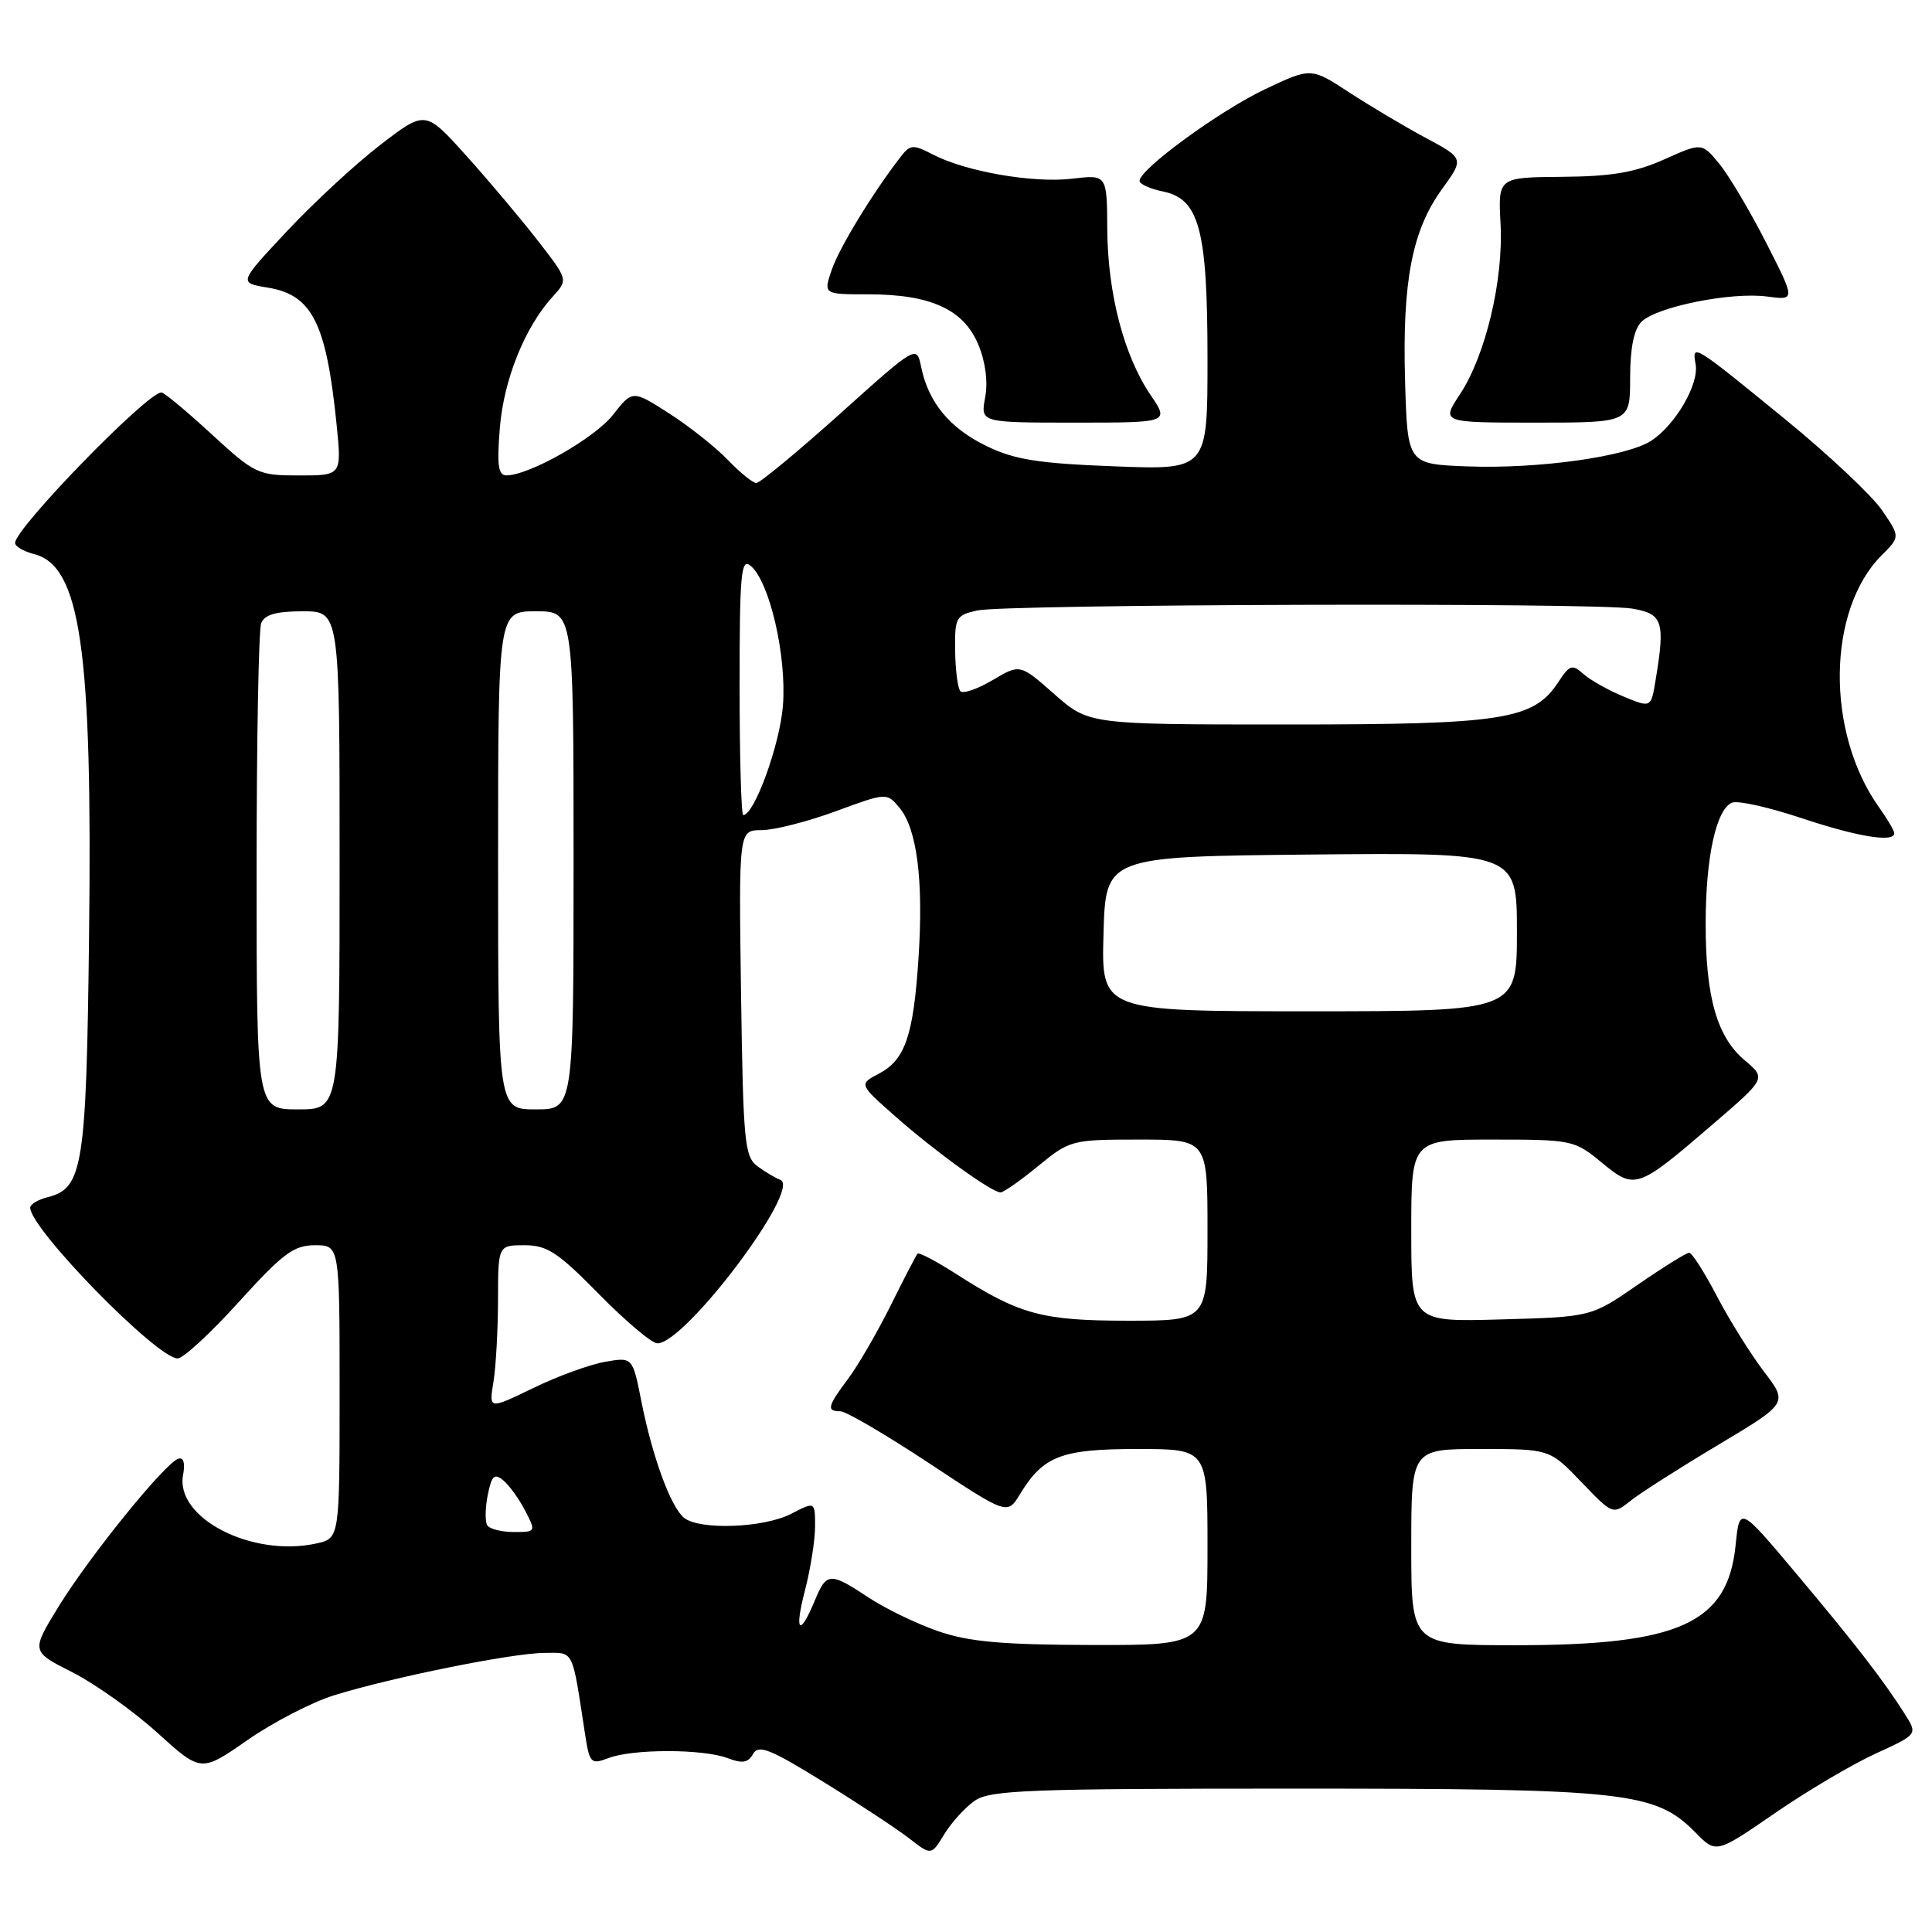 <?xml version="1.0" encoding="UTF-8" standalone="no"?>
<!DOCTYPE svg PUBLIC "-//W3C//DTD SVG 1.1//EN" "http://www.w3.org/Graphics/SVG/1.1/DTD/svg11.dtd" >
<svg xmlns="http://www.w3.org/2000/svg" xmlns:xlink="http://www.w3.org/1999/xlink" version="1.1" viewBox="0 0 256 256">
 <g >
 <path fill="currentColor"
d=" M 129.14 238.62 C 131.17 237.19 136.23 237.00 171.54 237.00 C 215.57 237.00 219.32 237.41 224.67 242.83 C 227.40 245.61 227.40 245.61 235.16 240.27 C 239.42 237.33 245.43 233.78 248.51 232.37 C 254.10 229.81 254.10 229.81 252.42 227.15 C 249.54 222.61 245.84 217.83 238.03 208.53 C 230.50 199.57 230.50 199.57 229.98 204.73 C 228.93 215.10 222.55 218.00 200.82 218.00 C 187.00 218.00 187.00 218.00 187.00 205.00 C 187.00 192.00 187.00 192.00 196.17 192.00 C 205.34 192.00 205.34 192.00 209.52 196.36 C 213.71 200.73 213.71 200.73 216.10 198.83 C 217.42 197.78 222.65 194.45 227.71 191.43 C 236.93 185.92 236.93 185.92 233.71 181.71 C 231.95 179.39 229.15 174.91 227.50 171.75 C 225.85 168.59 224.20 166.00 223.82 166.00 C 223.45 166.00 220.38 167.91 216.99 170.25 C 210.84 174.50 210.84 174.50 198.92 174.83 C 187.00 175.17 187.00 175.17 187.00 163.08 C 187.00 151.00 187.00 151.00 197.77 151.00 C 208.31 151.00 208.63 151.07 212.24 154.05 C 216.67 157.69 216.92 157.60 227.05 148.89 C 234.02 142.89 234.02 142.89 231.19 140.50 C 227.51 137.41 226.00 132.14 226.01 122.38 C 226.01 113.56 227.42 107.16 229.53 106.35 C 230.30 106.05 234.44 106.98 238.72 108.41 C 246.18 110.89 251.00 111.68 251.00 110.40 C 251.00 110.08 250.09 108.53 248.98 106.97 C 241.90 97.03 242.08 80.83 249.33 73.58 C 251.78 71.13 251.78 71.13 249.39 67.63 C 248.08 65.70 242.40 60.35 236.76 55.73 C 224.25 45.51 224.18 45.47 224.68 48.28 C 225.14 50.92 222.02 56.28 218.80 58.40 C 215.57 60.51 203.86 62.15 194.45 61.80 C 186.50 61.50 186.50 61.50 186.18 50.50 C 185.80 37.33 187.10 30.54 191.06 25.08 C 194.01 21.00 194.01 21.00 188.88 18.25 C 186.06 16.74 181.50 14.02 178.74 12.22 C 173.72 8.94 173.72 8.94 167.61 11.83 C 161.60 14.68 151.00 22.42 151.00 23.96 C 151.00 24.39 152.37 25.02 154.04 25.36 C 158.92 26.33 160.00 30.38 160.00 47.60 C 160.00 62.27 160.00 62.27 147.64 61.79 C 137.60 61.41 134.44 60.91 130.73 59.11 C 125.85 56.75 123.02 53.33 122.06 48.63 C 121.46 45.71 121.46 45.71 111.27 54.86 C 105.66 59.89 100.69 64.00 100.22 64.00 C 99.76 64.00 98.06 62.63 96.46 60.96 C 94.86 59.29 91.36 56.51 88.68 54.79 C 83.81 51.67 83.81 51.67 81.23 54.96 C 78.81 58.05 70.17 62.97 67.11 62.99 C 66.02 63.00 65.83 61.65 66.23 56.72 C 66.75 50.29 69.55 43.33 73.26 39.28 C 75.29 37.06 75.29 37.06 71.18 31.78 C 68.92 28.88 64.66 23.82 61.71 20.55 C 56.36 14.61 56.36 14.61 50.39 19.20 C 47.11 21.72 41.55 26.87 38.02 30.64 C 31.61 37.48 31.61 37.48 35.48 38.11 C 41.37 39.07 43.24 42.80 44.60 56.25 C 45.28 63.00 45.28 63.00 39.63 63.00 C 34.18 63.00 33.78 62.81 28.00 57.50 C 24.71 54.47 21.74 52.00 21.39 52.00 C 19.50 52.00 2.00 70.00 2.00 71.94 C 2.00 72.40 3.12 73.06 4.48 73.41 C 10.67 74.96 12.26 85.94 11.80 124.05 C 11.44 154.58 10.99 157.46 6.33 158.63 C 5.05 158.95 4.00 159.58 4.00 160.02 C 4.00 162.82 20.80 180.00 23.54 180.00 C 24.27 180.00 27.93 176.63 31.66 172.50 C 37.48 166.08 38.93 165.00 41.73 165.00 C 45.00 165.00 45.00 165.00 45.00 184.42 C 45.00 203.84 45.00 203.84 41.91 204.52 C 33.38 206.39 23.17 201.13 24.26 195.43 C 24.56 193.85 24.32 193.06 23.62 193.29 C 21.87 193.85 11.90 206.17 7.80 212.82 C 4.11 218.82 4.11 218.82 9.58 221.58 C 12.59 223.11 17.66 226.71 20.85 229.60 C 26.64 234.85 26.64 234.85 32.79 230.57 C 36.17 228.22 41.31 225.56 44.22 224.65 C 51.87 222.27 67.90 219.03 72.14 219.02 C 76.11 219.00 75.76 218.30 77.51 229.70 C 78.12 233.67 78.29 233.84 80.64 232.95 C 83.87 231.72 93.16 231.73 96.41 232.96 C 98.36 233.71 99.14 233.58 99.79 232.40 C 100.50 231.13 102.05 231.75 109.07 236.09 C 113.71 238.95 118.83 242.32 120.45 243.58 C 123.40 245.87 123.40 245.87 125.12 243.05 C 126.06 241.50 127.87 239.51 129.14 238.62 Z  M 152.45 52.33 C 148.93 47.14 146.78 38.90 146.72 30.41 C 146.68 23.13 146.68 23.13 142.05 23.68 C 136.89 24.29 127.98 22.74 123.60 20.47 C 121.00 19.12 120.61 19.14 119.37 20.74 C 115.65 25.54 111.19 32.85 110.21 35.75 C 109.10 39.00 109.10 39.00 115.08 39.00 C 123.30 39.00 127.68 41.00 129.62 45.63 C 130.58 47.93 130.93 50.58 130.54 52.66 C 129.91 56.00 129.91 56.00 142.42 56.00 C 154.94 56.00 154.94 56.00 152.45 52.33 Z  M 216.00 50.07 C 216.00 46.13 216.50 43.64 217.50 42.64 C 219.49 40.65 229.40 38.66 234.14 39.29 C 237.92 39.80 237.92 39.80 234.02 32.15 C 231.87 27.94 229.08 23.24 227.81 21.70 C 225.50 18.89 225.50 18.89 220.50 21.13 C 216.65 22.85 213.54 23.38 207.00 23.43 C 198.50 23.50 198.50 23.50 198.83 29.66 C 199.23 37.11 196.85 47.09 193.45 52.25 C 190.97 56.00 190.97 56.00 203.49 56.00 C 216.00 56.00 216.00 56.00 216.00 50.07 Z  M 124.31 216.14 C 121.46 215.16 117.31 213.15 115.09 211.68 C 110.00 208.31 109.52 208.33 107.99 212.02 C 105.94 216.98 105.22 216.29 106.66 210.74 C 107.40 207.90 108.00 204.08 108.00 202.26 C 108.00 198.95 108.00 198.95 104.83 200.59 C 101.19 202.47 92.64 202.78 90.62 201.10 C 88.86 199.64 86.44 193.03 84.98 185.66 C 83.82 179.81 83.82 179.81 80.16 180.45 C 78.15 180.80 73.86 182.36 70.64 183.93 C 64.78 186.77 64.78 186.77 65.38 183.14 C 65.71 181.14 65.98 176.24 65.99 172.25 C 66.00 165.00 66.00 165.00 69.51 165.00 C 72.51 165.00 73.94 165.95 79.39 171.50 C 82.90 175.07 86.37 178.00 87.11 178.00 C 90.82 178.00 106.31 157.39 103.39 156.33 C 102.78 156.11 101.43 155.31 100.39 154.55 C 98.65 153.28 98.48 151.40 98.19 131.58 C 97.89 110.00 97.89 110.00 100.90 110.00 C 102.55 110.00 106.97 108.88 110.70 107.51 C 117.50 105.01 117.50 105.01 119.20 107.05 C 121.51 109.84 122.38 116.68 121.71 126.91 C 121.04 137.24 119.94 140.44 116.45 142.27 C 113.80 143.66 113.80 143.66 118.65 147.94 C 123.87 152.55 131.41 158.00 132.58 158.00 C 132.97 158.00 135.22 156.43 137.57 154.50 C 141.75 151.07 142.02 151.00 150.92 151.00 C 160.00 151.00 160.00 151.00 160.00 163.00 C 160.00 175.00 160.00 175.00 149.47 175.00 C 138.07 175.00 135.09 174.19 126.72 168.82 C 124.08 167.13 121.77 165.91 121.58 166.12 C 121.39 166.33 119.78 169.43 118.01 173.00 C 116.23 176.57 113.70 180.93 112.39 182.68 C 109.64 186.35 109.48 187.00 111.35 187.00 C 112.09 187.00 117.37 190.09 123.09 193.87 C 133.48 200.74 133.48 200.74 135.15 197.99 C 138.24 192.92 140.62 192.00 150.72 192.00 C 160.00 192.00 160.00 192.00 160.00 205.00 C 160.00 218.00 160.00 218.00 144.75 217.97 C 132.75 217.94 128.39 217.55 124.31 216.14 Z  M 64.56 202.10 C 64.26 201.61 64.29 199.80 64.63 198.09 C 65.15 195.51 65.51 195.18 66.69 196.16 C 67.48 196.82 68.79 198.62 69.59 200.18 C 71.03 202.97 71.02 203.00 68.08 203.00 C 66.45 203.00 64.87 202.60 64.56 202.10 Z  M 34.00 115.58 C 34.00 98.30 34.27 83.45 34.61 82.58 C 35.05 81.44 36.57 81.00 40.11 81.00 C 45.00 81.00 45.00 81.00 45.00 114.00 C 45.00 147.00 45.00 147.00 39.50 147.00 C 34.00 147.00 34.00 147.00 34.00 115.58 Z  M 66.00 114.00 C 66.00 81.00 66.00 81.00 71.00 81.00 C 76.00 81.00 76.00 81.00 76.00 114.00 C 76.00 147.00 76.00 147.00 71.00 147.00 C 66.00 147.00 66.00 147.00 66.00 114.00 Z  M 146.22 123.75 C 146.50 113.50 146.50 113.50 173.75 113.23 C 201.00 112.97 201.00 112.97 201.00 123.48 C 201.00 134.00 201.00 134.00 173.47 134.00 C 145.93 134.00 145.93 134.00 146.22 123.75 Z  M 98.00 90.88 C 98.00 76.02 98.19 73.91 99.45 74.96 C 101.98 77.06 104.26 86.95 103.74 93.53 C 103.33 98.70 99.95 108.00 98.48 108.00 C 98.22 108.00 98.00 100.29 98.00 90.88 Z  M 139.72 91.99 C 135.16 87.97 135.16 87.97 131.54 90.11 C 129.55 91.29 127.62 91.96 127.27 91.60 C 126.91 91.25 126.60 88.84 126.56 86.25 C 126.50 81.82 126.67 81.51 129.50 80.89 C 133.36 80.05 211.29 79.82 216.25 80.64 C 220.34 81.32 220.67 82.32 219.37 90.15 C 218.77 93.80 218.77 93.80 215.14 92.30 C 213.14 91.48 210.75 90.13 209.83 89.32 C 208.33 87.98 207.99 88.09 206.52 90.33 C 203.20 95.39 199.35 96.00 170.62 96.00 C 144.28 96.00 144.28 96.00 139.72 91.99 Z "/>
</g>
</svg>